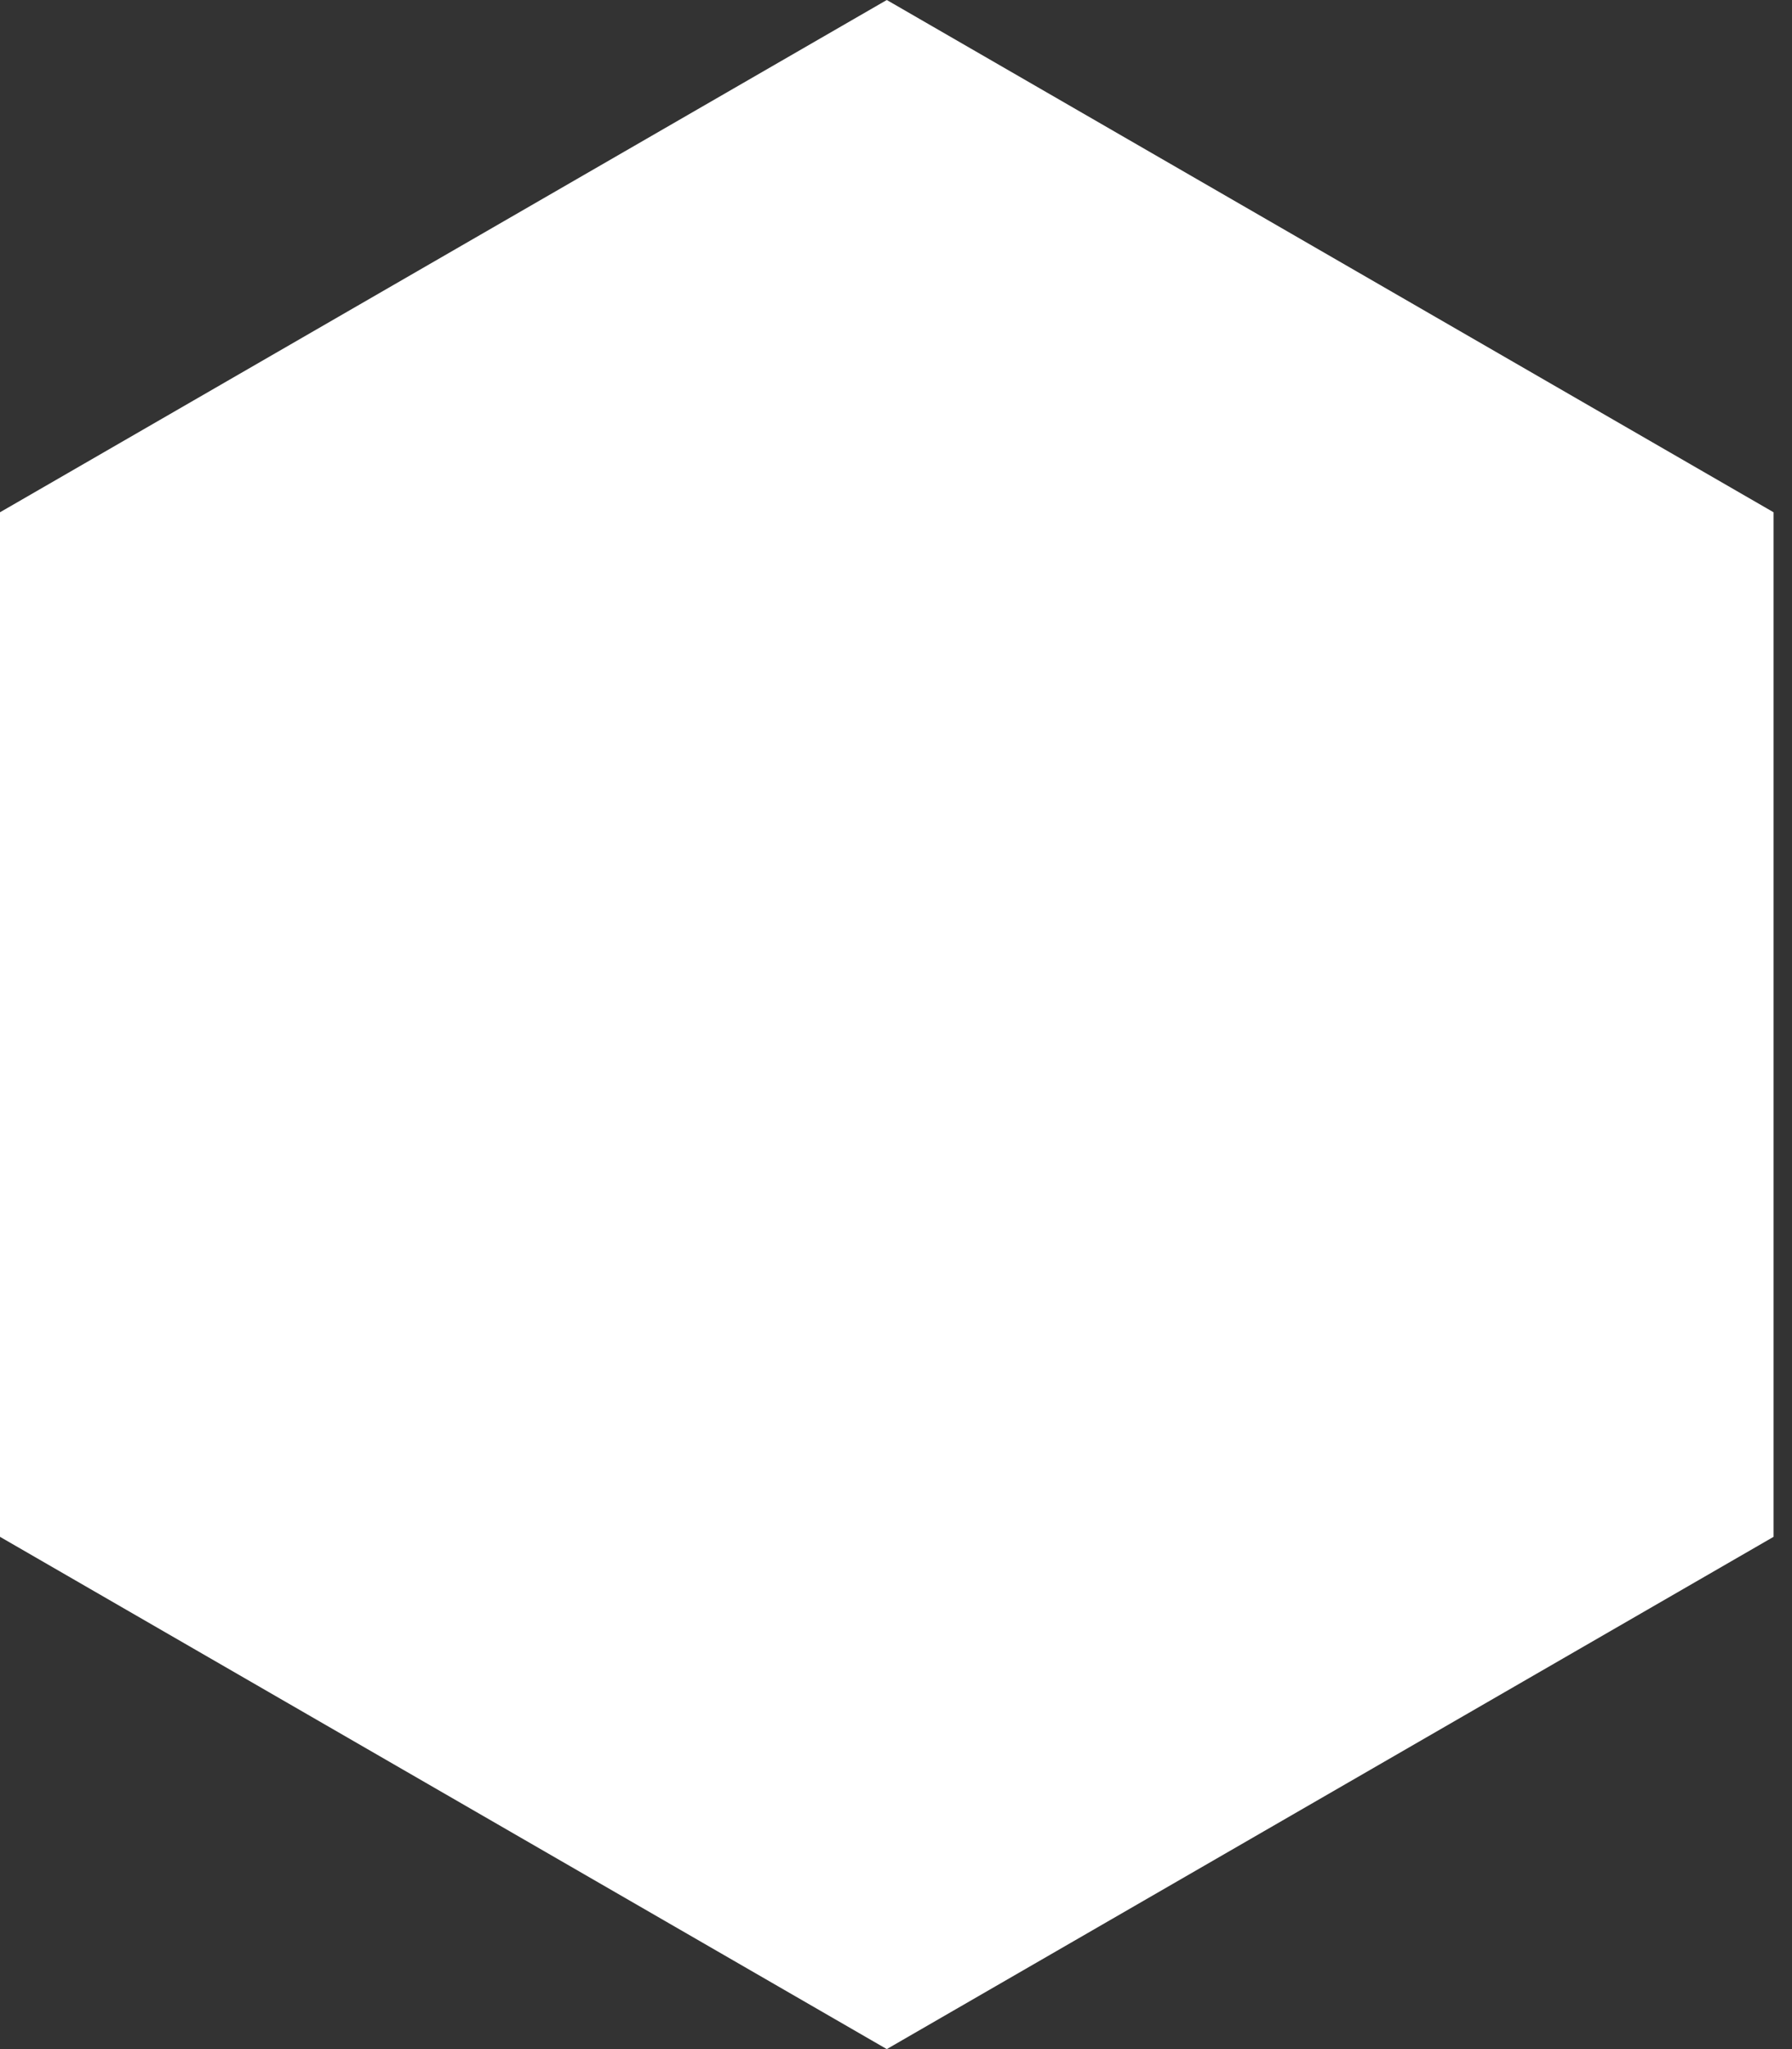 <?xml version="1.0" encoding="UTF-8" standalone="no"?>
<svg width="14px" height="16px" viewBox="0 0 14 16" version="1.1" xmlns="http://www.w3.org/2000/svg" xmlns:xlink="http://www.w3.org/1999/xlink">
    <rect x="0" y="0" width="14" height="16" fill="#333333" stroke="none"/>
    <!-- Generator: Sketch 40.3 (33839) - http://www.bohemiancoding.com/sketch -->
    <title>Polygon 1</title>
    <desc>Created with Sketch.</desc>
    <defs></defs>
    <g id="Page-1" stroke="none" stroke-width="1" fill="none" fill-rule="evenodd">
        <g id="001-prueba-maquetacion-desktop" transform="translate(-437, -480)" fill="#FFFFFF">
            <g id="resultados" transform="translate(194, 314)">
                <g id="modelocarddarwin1">
                    <g id="filtros" transform="translate(243, 166)">
                        <polygon id="Polygon-1" points="6.928 0 13.856 4 13.856 12 6.928 16 4.4408921e-15 12 0 4"></polygon>
                    </g>
                </g>
            </g>
        </g>
    </g>
</svg>